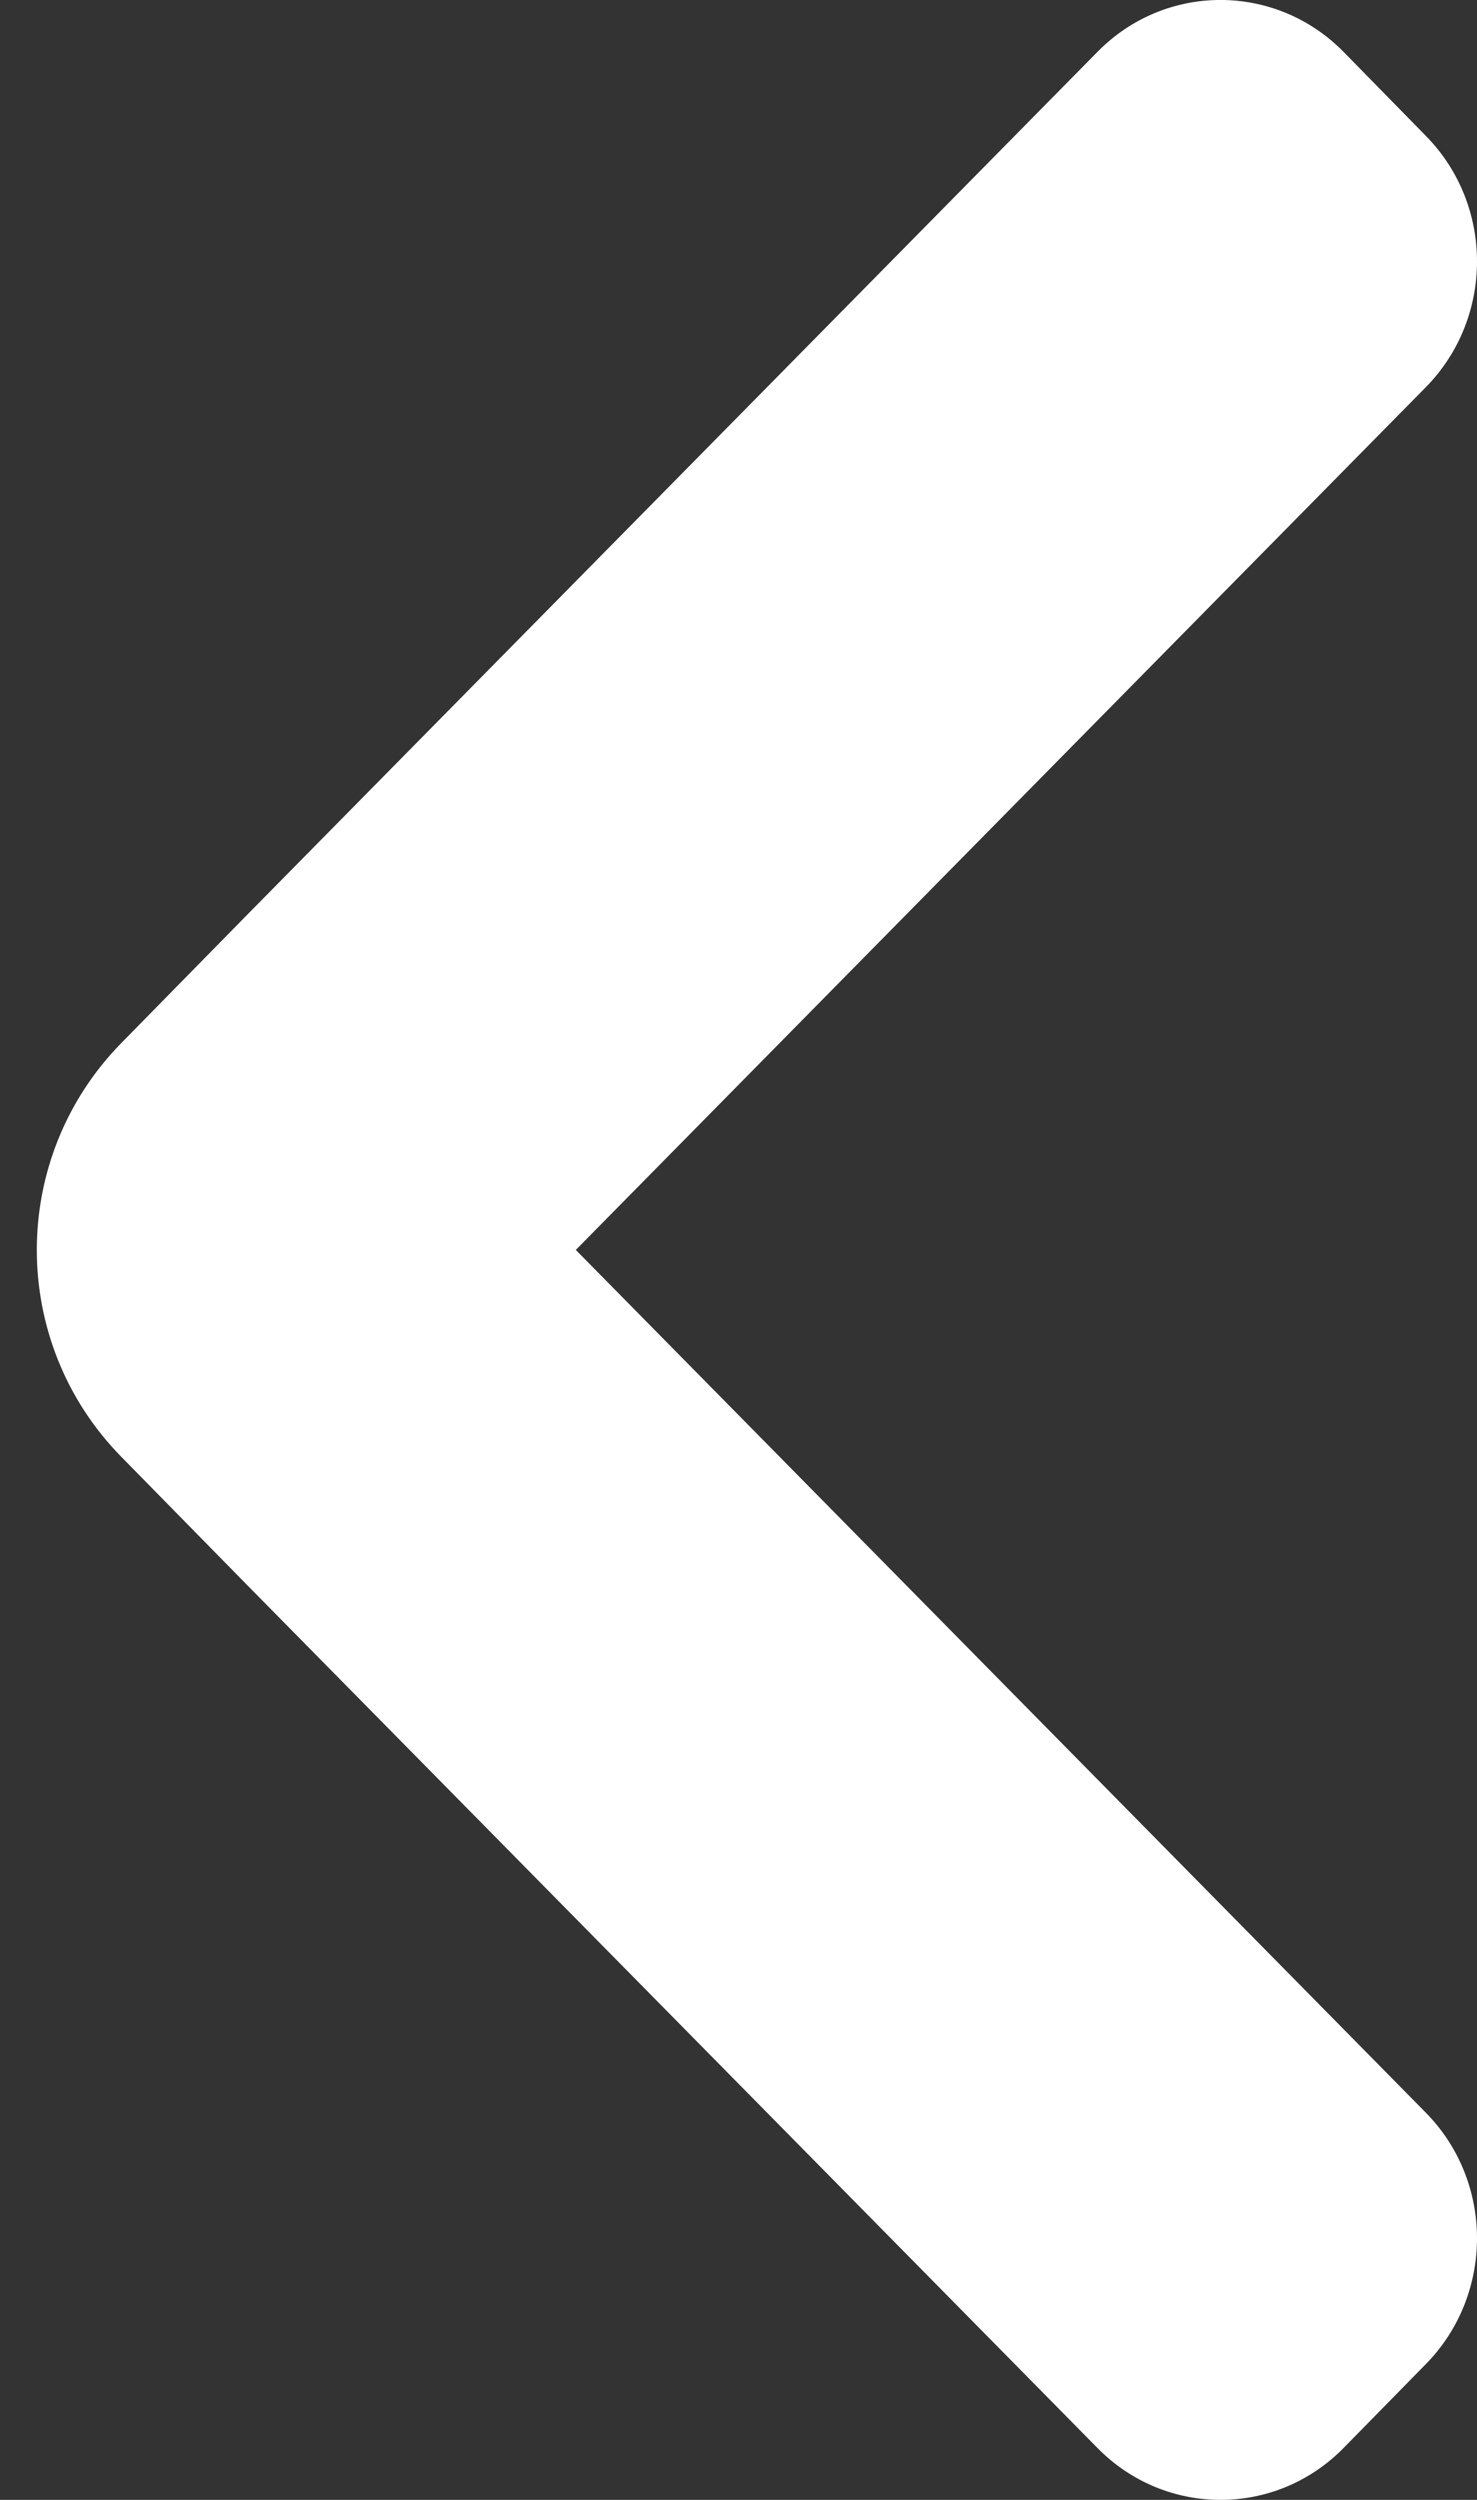 <svg width="13" height="22" viewBox="0 0 13 22" fill="none"
    xmlns="http://www.w3.org/2000/svg">
    <rect x="0" y="0" width="13" height="22" fill="#333333" stroke="none"/>
    <path d="M5.068 11L12.55 3.407C13.15 2.796 13.15 1.806 12.55 1.196L11.827 0.458C11.228 -0.153 10.256 -0.153 9.658 0.458L2.175 8.051L1.068 9.179C0.076 10.191 0.076 11.81 1.068 12.821L2.175 13.949L9.658 21.542C10.257 22.153 11.229 22.153 11.827 21.542L12.55 20.805C13.15 20.193 13.15 19.203 12.55 18.593L5.068 11Z" fill="white"/>
</svg>
